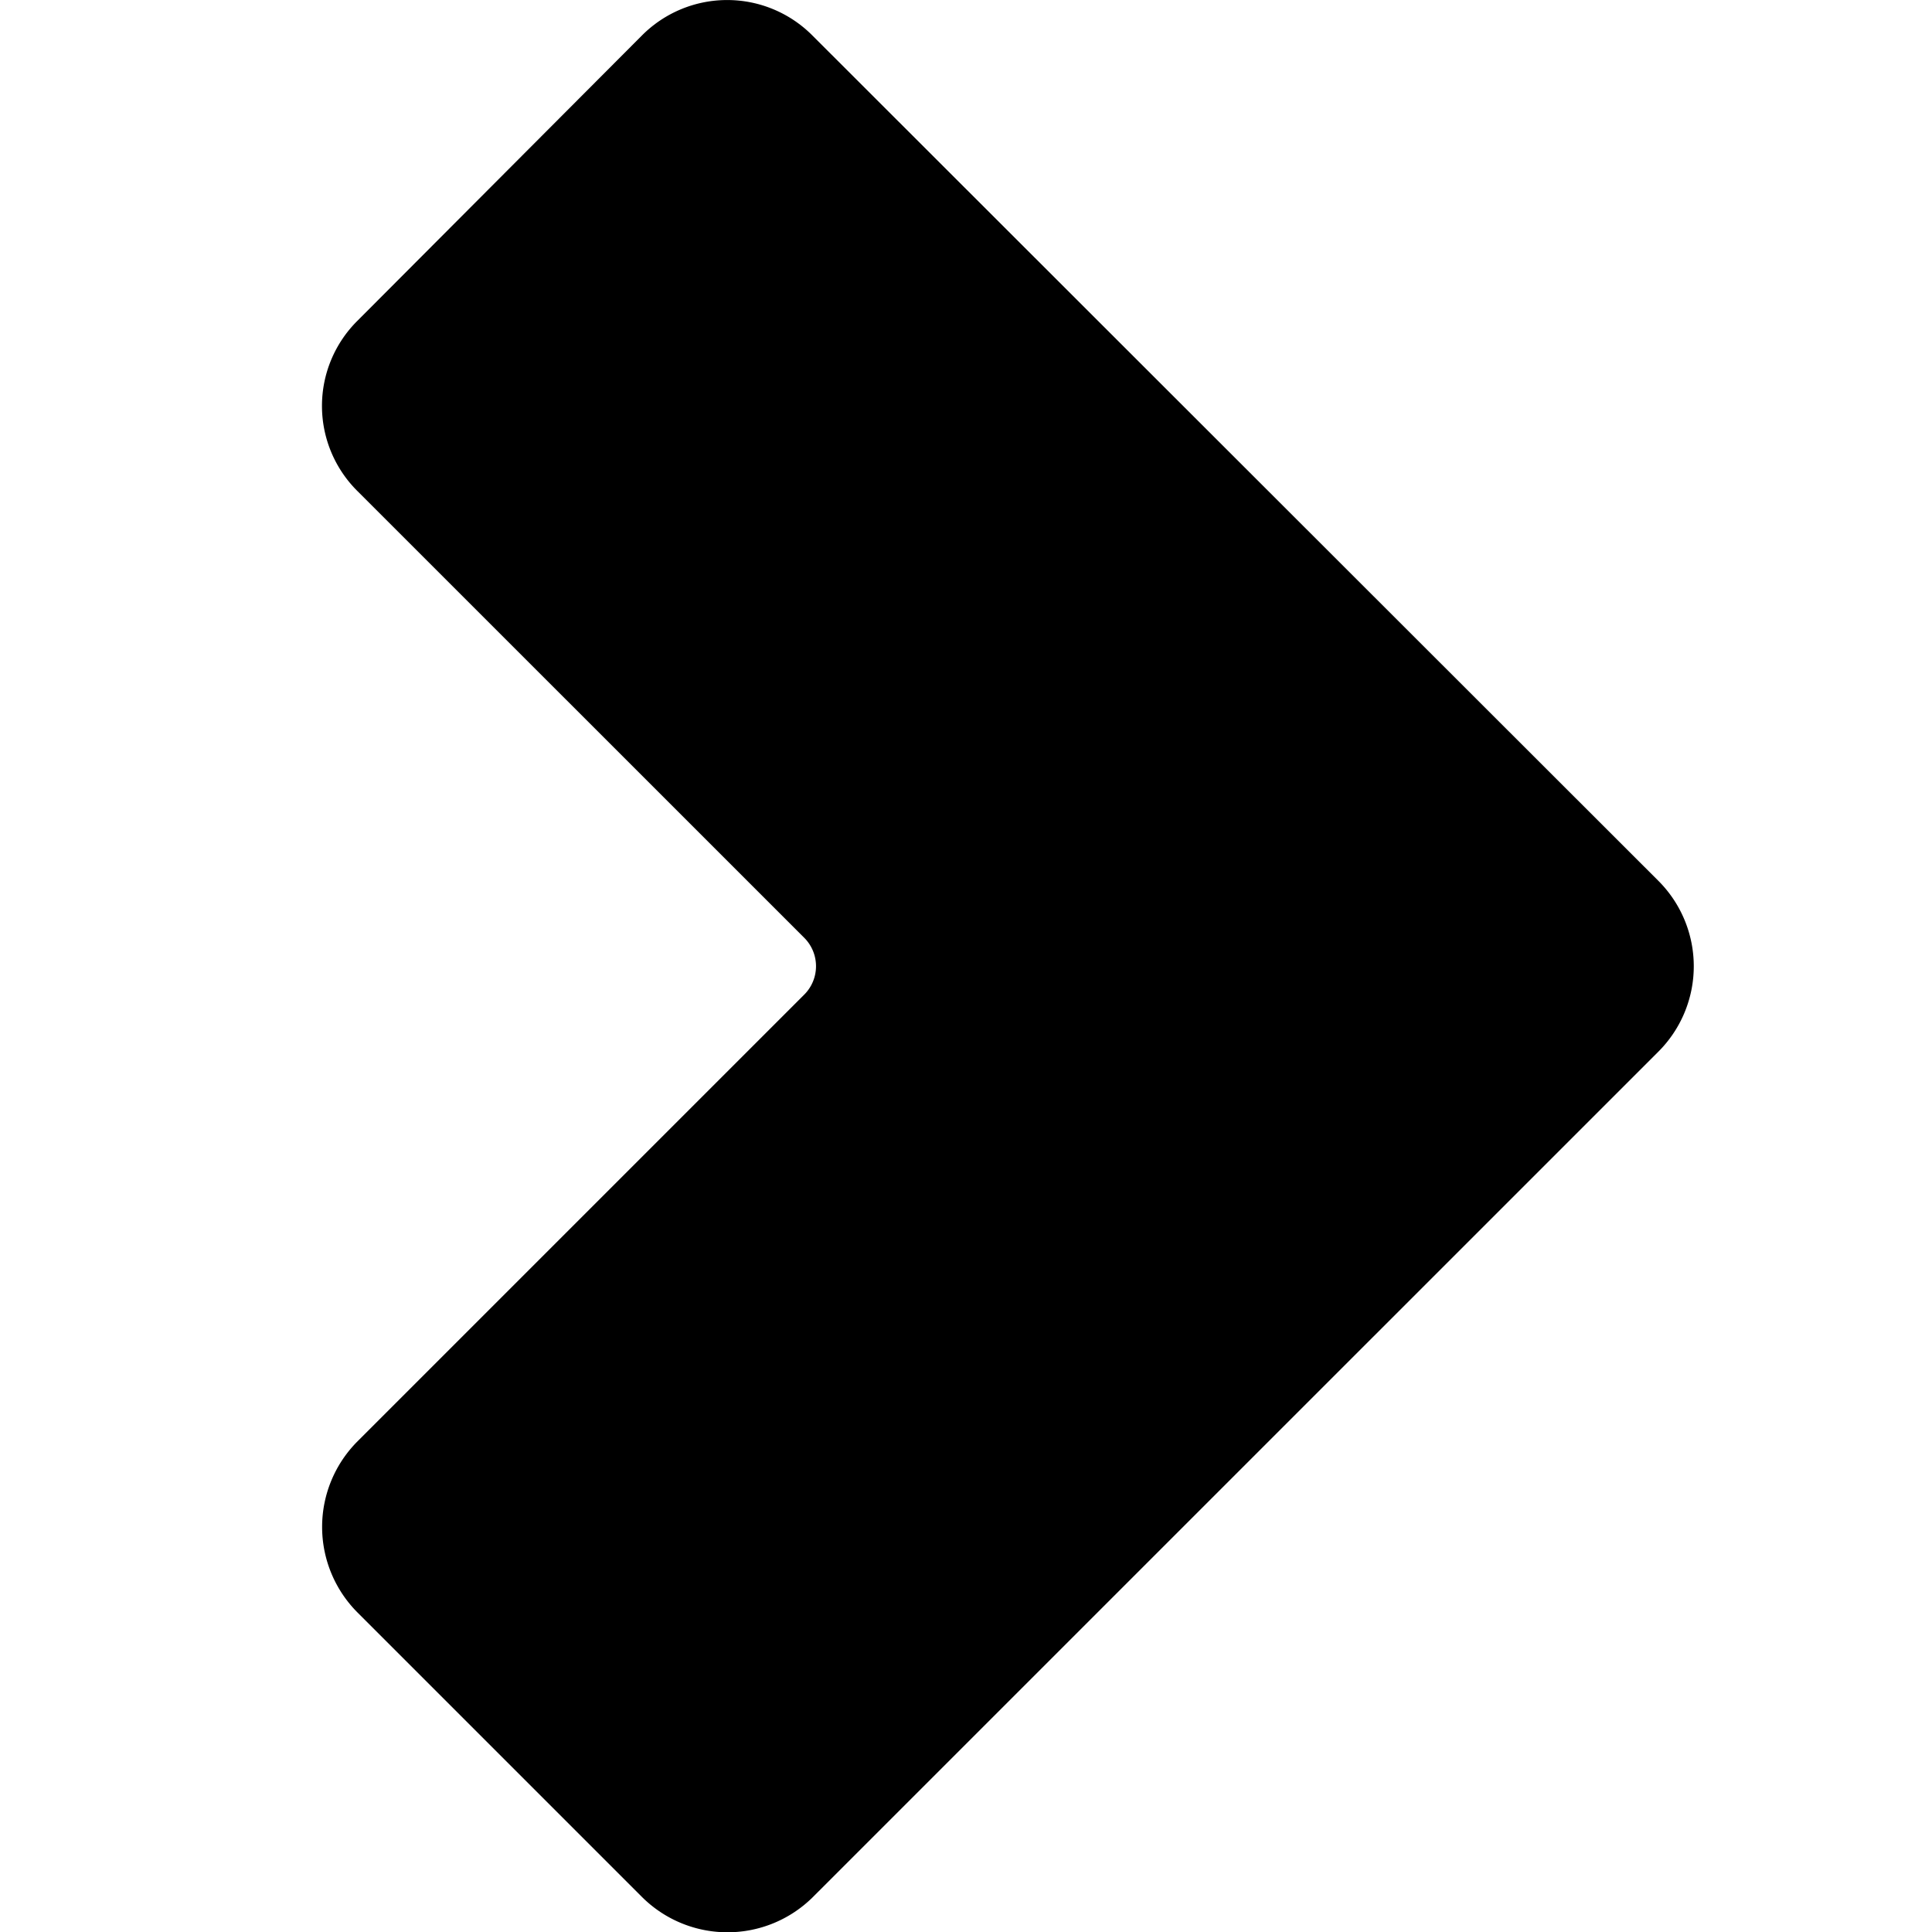 <svg width="24" height="24" viewBox="0 0 24 24" xmlns="http://www.w3.org/2000/svg"><path d="M20.601 13.064L10.102 23.562a1.505 1.505 0 0 1-2.13 0l-3.529-3.529a1.505 1.505 0 0 1 0-2.13l5.55-5.55a.499.499 0 0 0 0-.701l-5.55-5.549a1.49 1.49 0 0 1 0-2.121l3.53-3.54a1.493 1.493 0 0 1 2.12 0l10.508 10.5a1.5 1.5 0 0 1 0 2.122"/></svg>
